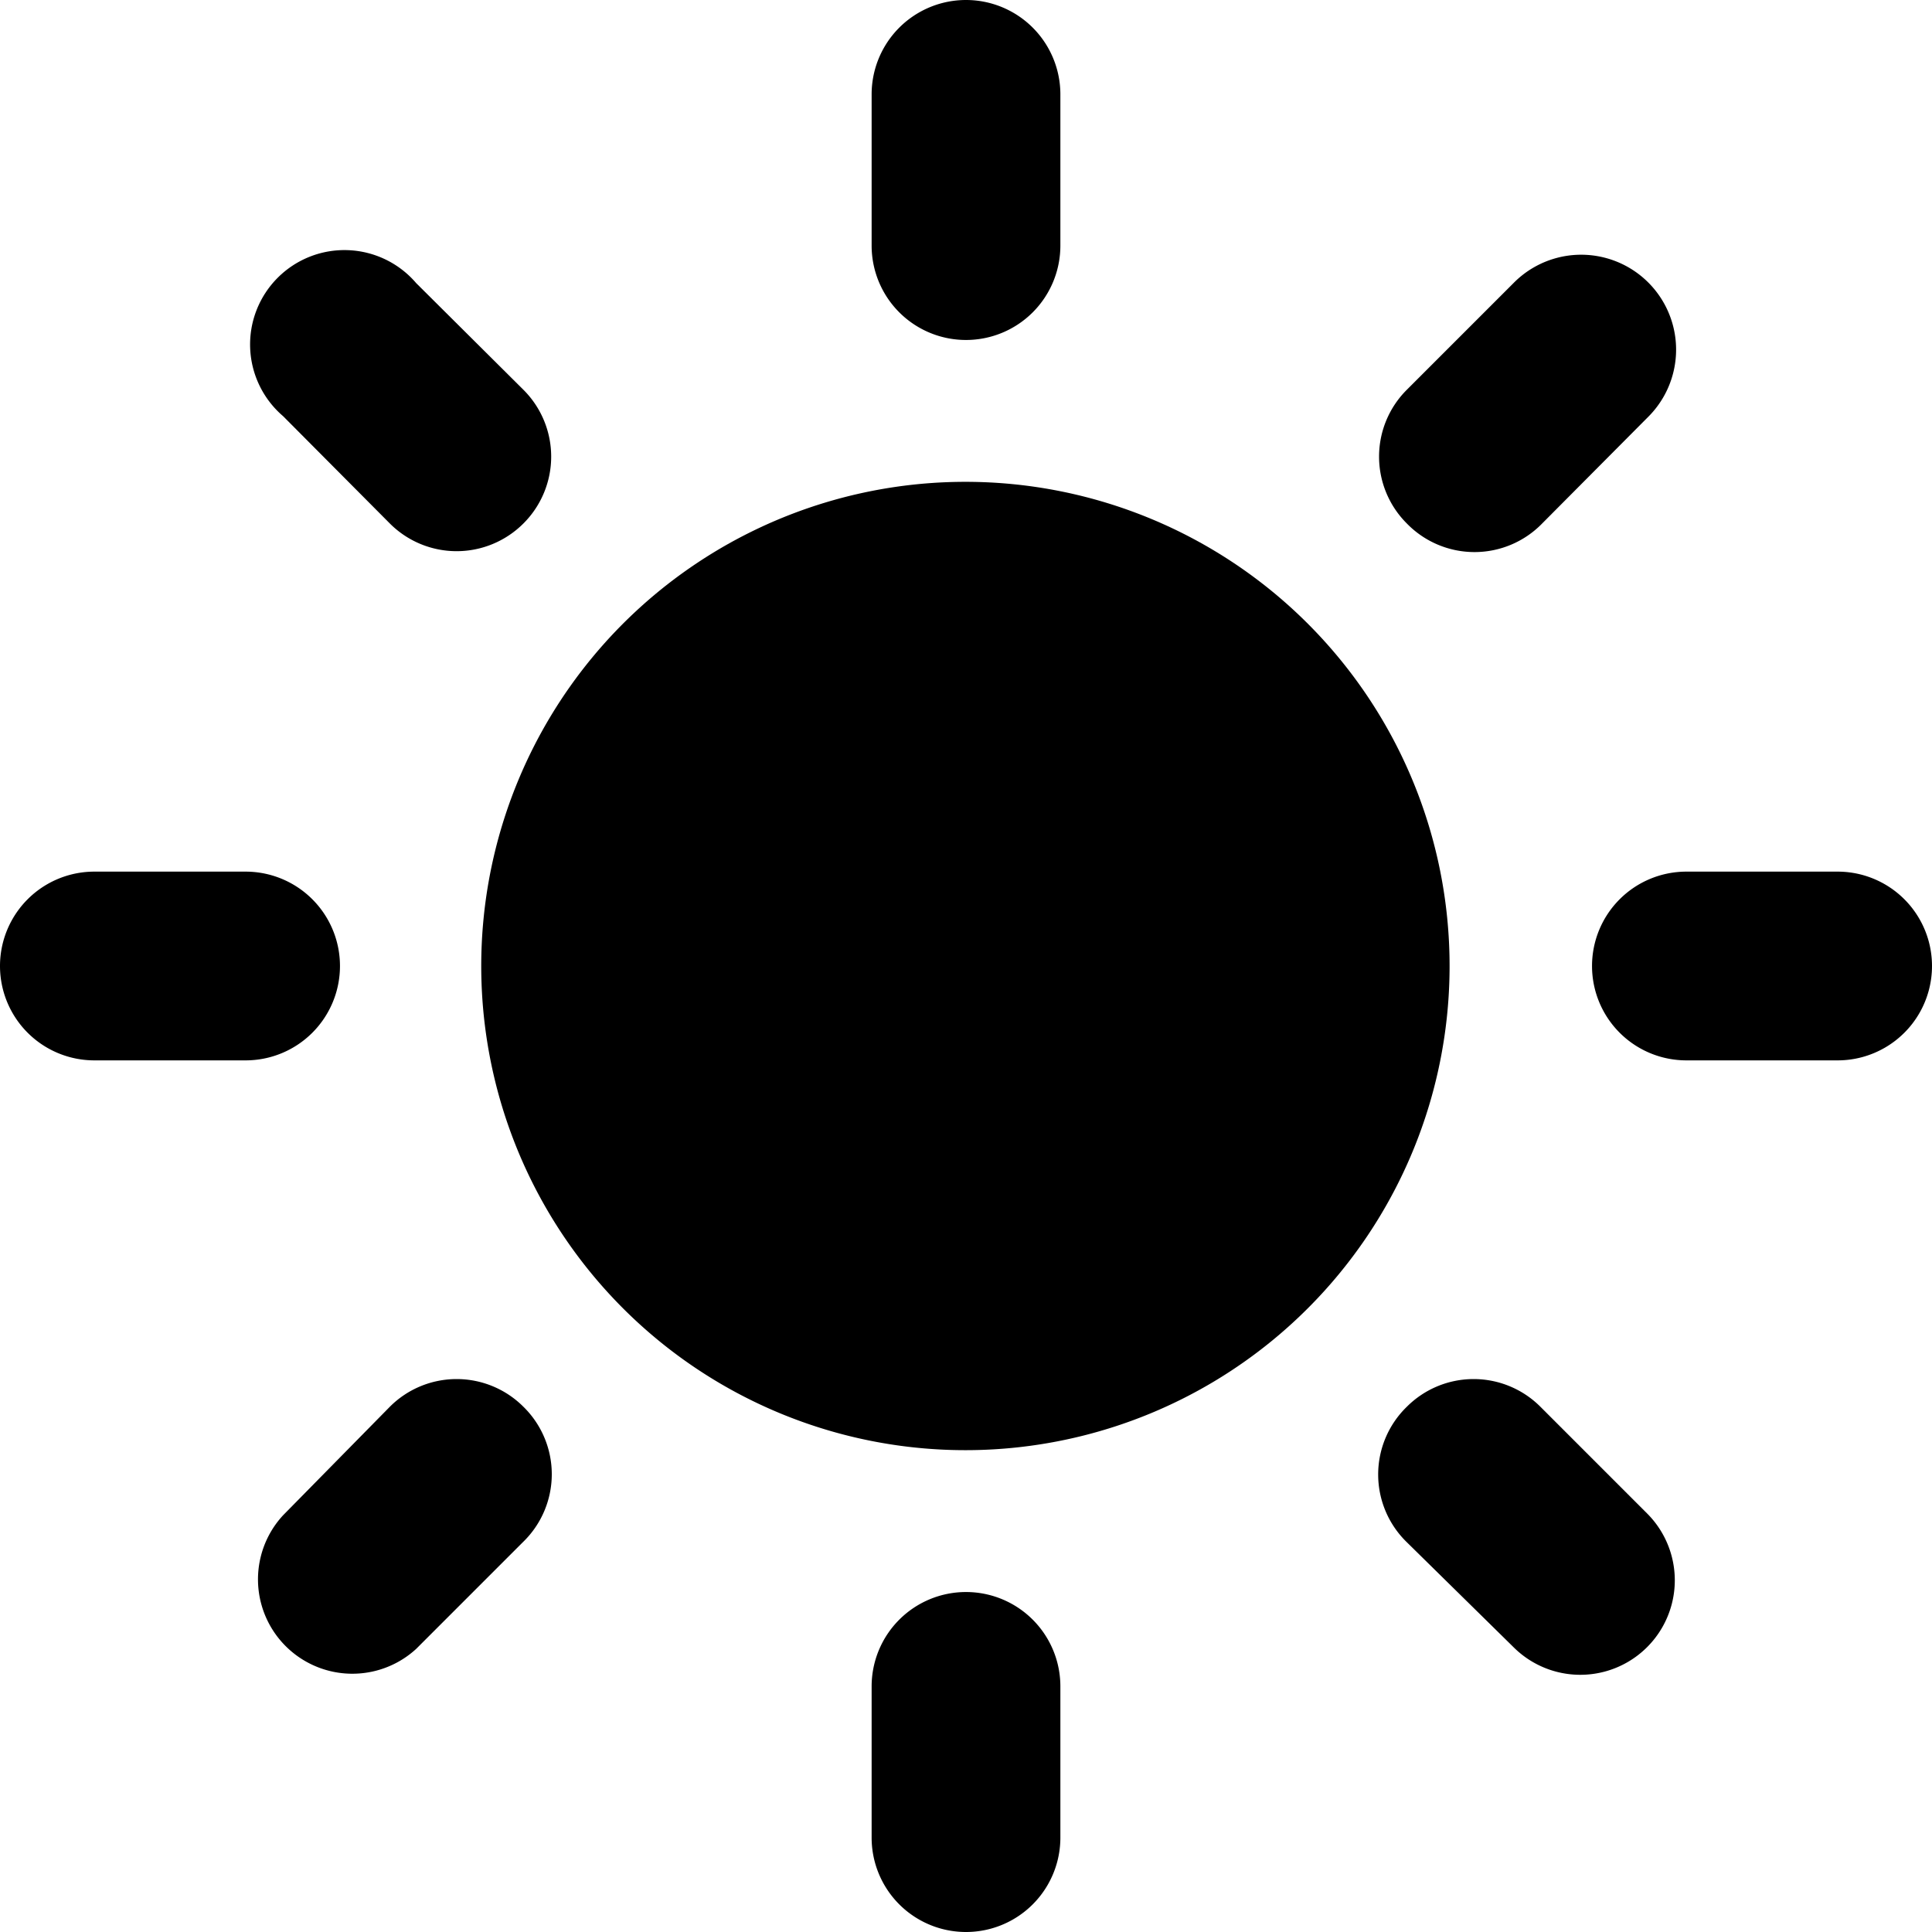 <svg xmlns="http://www.w3.org/2000/svg" viewBox="0 0 32.96 32.96"><defs></defs><title>Asset 4</title><g id="Layer_2" data-name="Layer 2"><g id="Layer_1-2" data-name="Layer 1"><path class="cls-1" d="M16.48,8.22a8.26,8.26,0,1,0,8.25,8.26A8.26,8.26,0,0,0,16.48,8.22Z"/><path class="cls-1" d="M16.48,5.8a1.61,1.61,0,0,1-1.61-1.61V1.61a1.61,1.61,0,0,1,3.22,0V4.19A1.61,1.61,0,0,1,16.48,5.8Z"/><path class="cls-1" d="M16.48,27.16a1.61,1.61,0,0,0-1.61,1.61v2.58a1.61,1.61,0,1,0,3.22,0V28.77A1.61,1.61,0,0,0,16.48,27.16Z"/><path class="cls-1" d="M24,8.93a1.61,1.61,0,0,1,0-2.28l1.82-1.82A1.61,1.61,0,0,1,28.13,7.1L26.31,8.93A1.61,1.61,0,0,1,24,8.93Z"/><path class="cls-1" d="M8.93,24a1.61,1.61,0,0,0-2.28,0L4.83,25.85A1.61,1.61,0,0,0,7.1,28.13l1.82-1.82A1.61,1.61,0,0,0,8.93,24Z"/><path class="cls-1" d="M27.16,16.48a1.61,1.61,0,0,1,1.61-1.61h2.58a1.61,1.61,0,1,1,0,3.22H28.77A1.61,1.61,0,0,1,27.16,16.48Z"/><path class="cls-1" d="M5.8,16.48a1.61,1.61,0,0,0-1.61-1.61H1.61a1.61,1.61,0,1,0,0,3.22H4.19A1.61,1.61,0,0,0,5.8,16.48Z"/><path class="cls-1" d="M24,24a1.61,1.61,0,0,1,2.28,0l1.82,1.82a1.61,1.61,0,0,1-2.28,2.28L24,26.31A1.61,1.61,0,0,1,24,24Z"/><path class="cls-1" d="M8.93,8.93a1.61,1.61,0,0,0,0-2.28L7.1,4.83A1.61,1.61,0,1,0,4.83,7.1L6.65,8.93A1.61,1.61,0,0,0,8.93,8.93Z"/></g></g></svg>